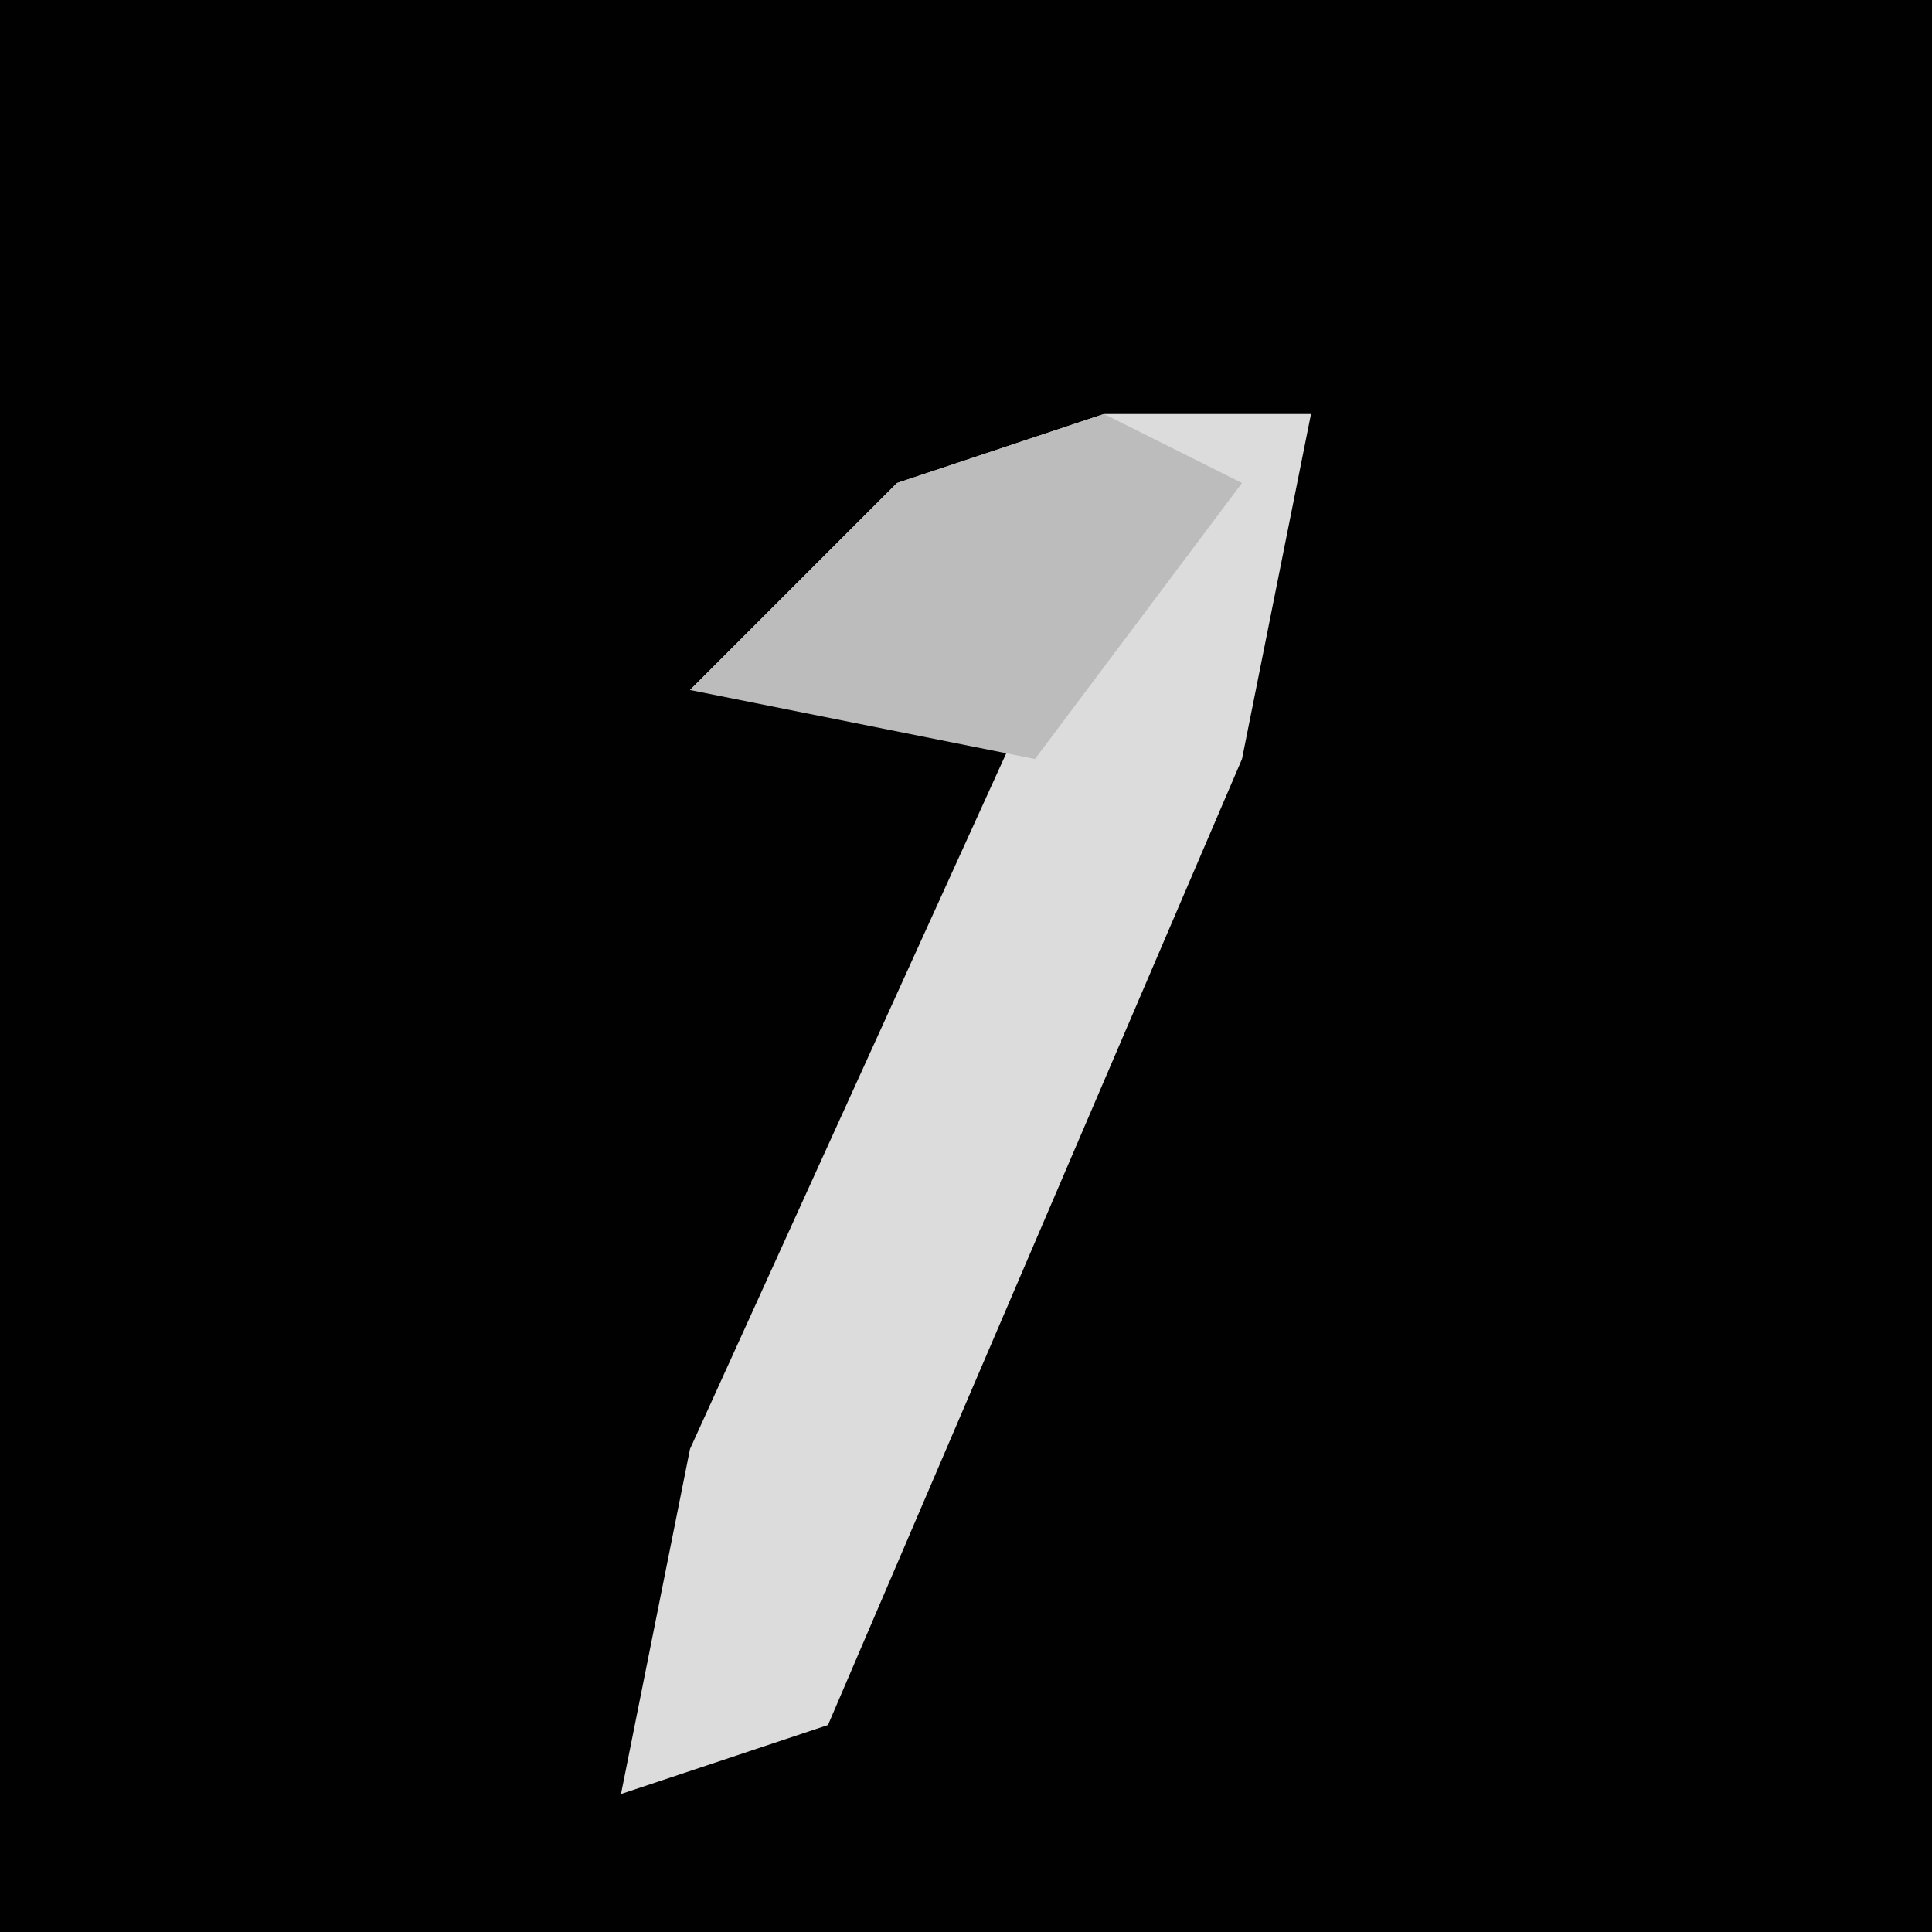 <?xml version="1.0" encoding="UTF-8"?>
<svg version="1.1" xmlns="http://www.w3.org/2000/svg" width="28" height="28">
<path d="M0,0 L28,0 L28,28 L0,28 Z " fill="#010101" transform="translate(0,0)"/>
<path d="M0,0 L3,0 L2,5 L-4,19 L-7,20 L-6,15 L-1,4 L-6,4 L-3,1 Z " fill="#DCDCDC" transform="translate(16,6)"/>
<path d="M0,0 L2,1 L-1,5 L-6,4 L-3,1 Z " fill="#BCBCBC" transform="translate(16,6)"/>
</svg>
